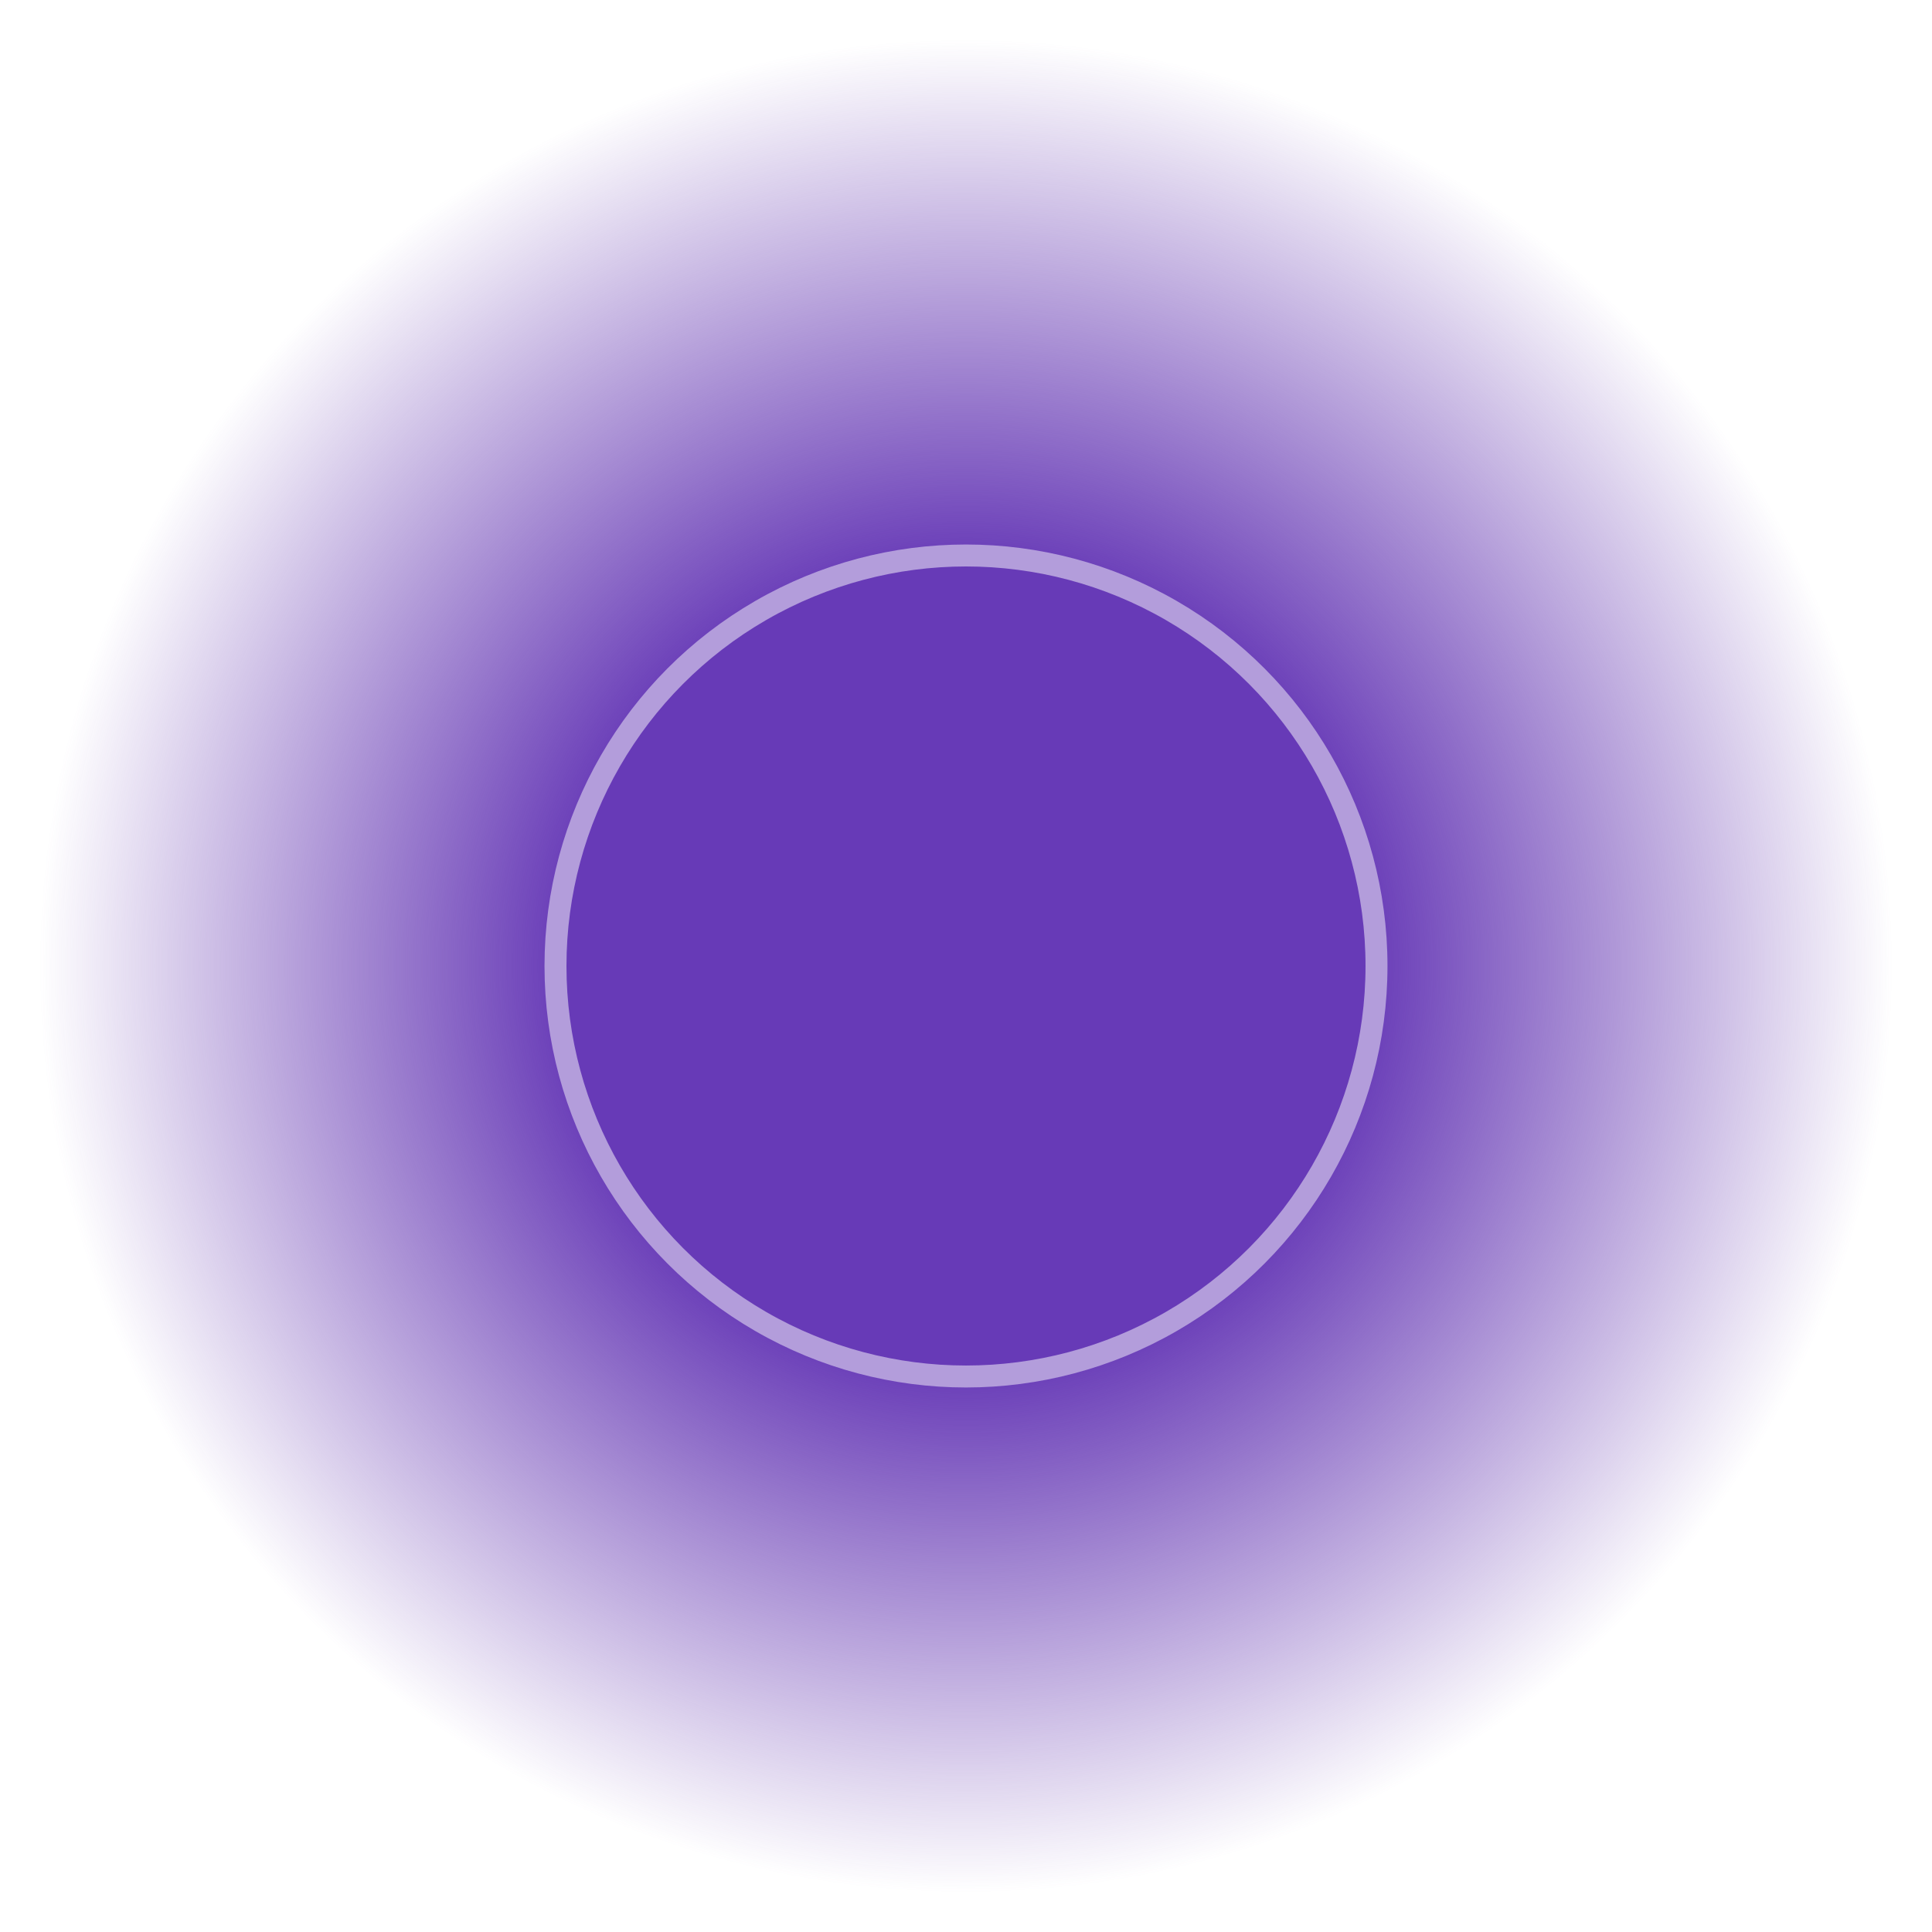 <?xml version="1.0" encoding="UTF-8" standalone="no"?>
<!-- Created with Inkscape (http://www.inkscape.org/) -->

<svg
   width="512"
   height="512"
   viewBox="0 0 135.467 135.467"
   version="1.1"
   id="svg5"
   inkscape:version="1.2.2 (b0a8486541, 2022-12-01)"
   sodipodi:docname="marcador-2.svg"
   inkscape:export-filename="marcador-2.png"
   inkscape:export-xdpi="6"
   inkscape:export-ydpi="6"
   xmlns:inkscape="http://www.inkscape.org/namespaces/inkscape"
   xmlns:sodipodi="http://sodipodi.sourceforge.net/DTD/sodipodi-0.dtd"
   xmlns:xlink="http://www.w3.org/1999/xlink"
   xmlns="http://www.w3.org/2000/svg"
   xmlns:svg="http://www.w3.org/2000/svg">
  <sodipodi:namedview
     id="namedview7"
     pagecolor="#ffffff"
     bordercolor="#000000"
     borderopacity="0.25"
     inkscape:showpageshadow="2"
     inkscape:pageopacity="0.0"
     inkscape:pagecheckerboard="0"
     inkscape:deskcolor="#d1d1d1"
     inkscape:document-units="mm"
     showgrid="false"
     inkscape:zoom="0.74118965"
     inkscape:cx="-53.292703"
     inkscape:cy="366.30301"
     inkscape:window-width="1579"
     inkscape:window-height="749"
     inkscape:window-x="192"
     inkscape:window-y="108"
     inkscape:window-maximized="0"
     inkscape:current-layer="layer1" />
  <defs
     id="defs2">
    <linearGradient
       inkscape:collect="always"
       id="linearGradient3262">
      <stop
         style="stop-color:#673ab7;stop-opacity:1;"
         offset="0.43"
         id="stop3258" />
      <stop
         style="stop-color:#673ab0;stop-opacity:0;"
         offset="1"
         id="stop3260" />
    </linearGradient>
    <radialGradient
       inkscape:collect="always"
       xlink:href="#linearGradient3262"
       id="radialGradient3264"
       cx="67.733"
       cy="67.733"
       fx="67.733"
       fy="67.733"
       r="64.981"
       gradientUnits="userSpaceOnUse"
       gradientTransform="translate(7.1207682e-6)" />
  </defs>
  <g
     inkscape:label="Capa 1"
     inkscape:groupmode="layer"
     id="layer1">
    <circle
       style="fill:url(#radialGradient3264);fill-opacity:1;stroke:none;stroke-width:2.646;stroke-linecap:round;stroke-dasharray:none;stroke-opacity:1"
       id="path3233"
       cx="67.733"
       cy="67.733"
       r="64.981" />
    <circle
       style="fill:#673ab7;fill-opacity:1;stroke:#b39ddb;stroke-width:1.54;stroke-linecap:round;stroke-dasharray:none;stroke-opacity:1"
       id="path240"
       cx="67.733"
       cy="67.733"
       r="28.784" />
  </g>
</svg>

